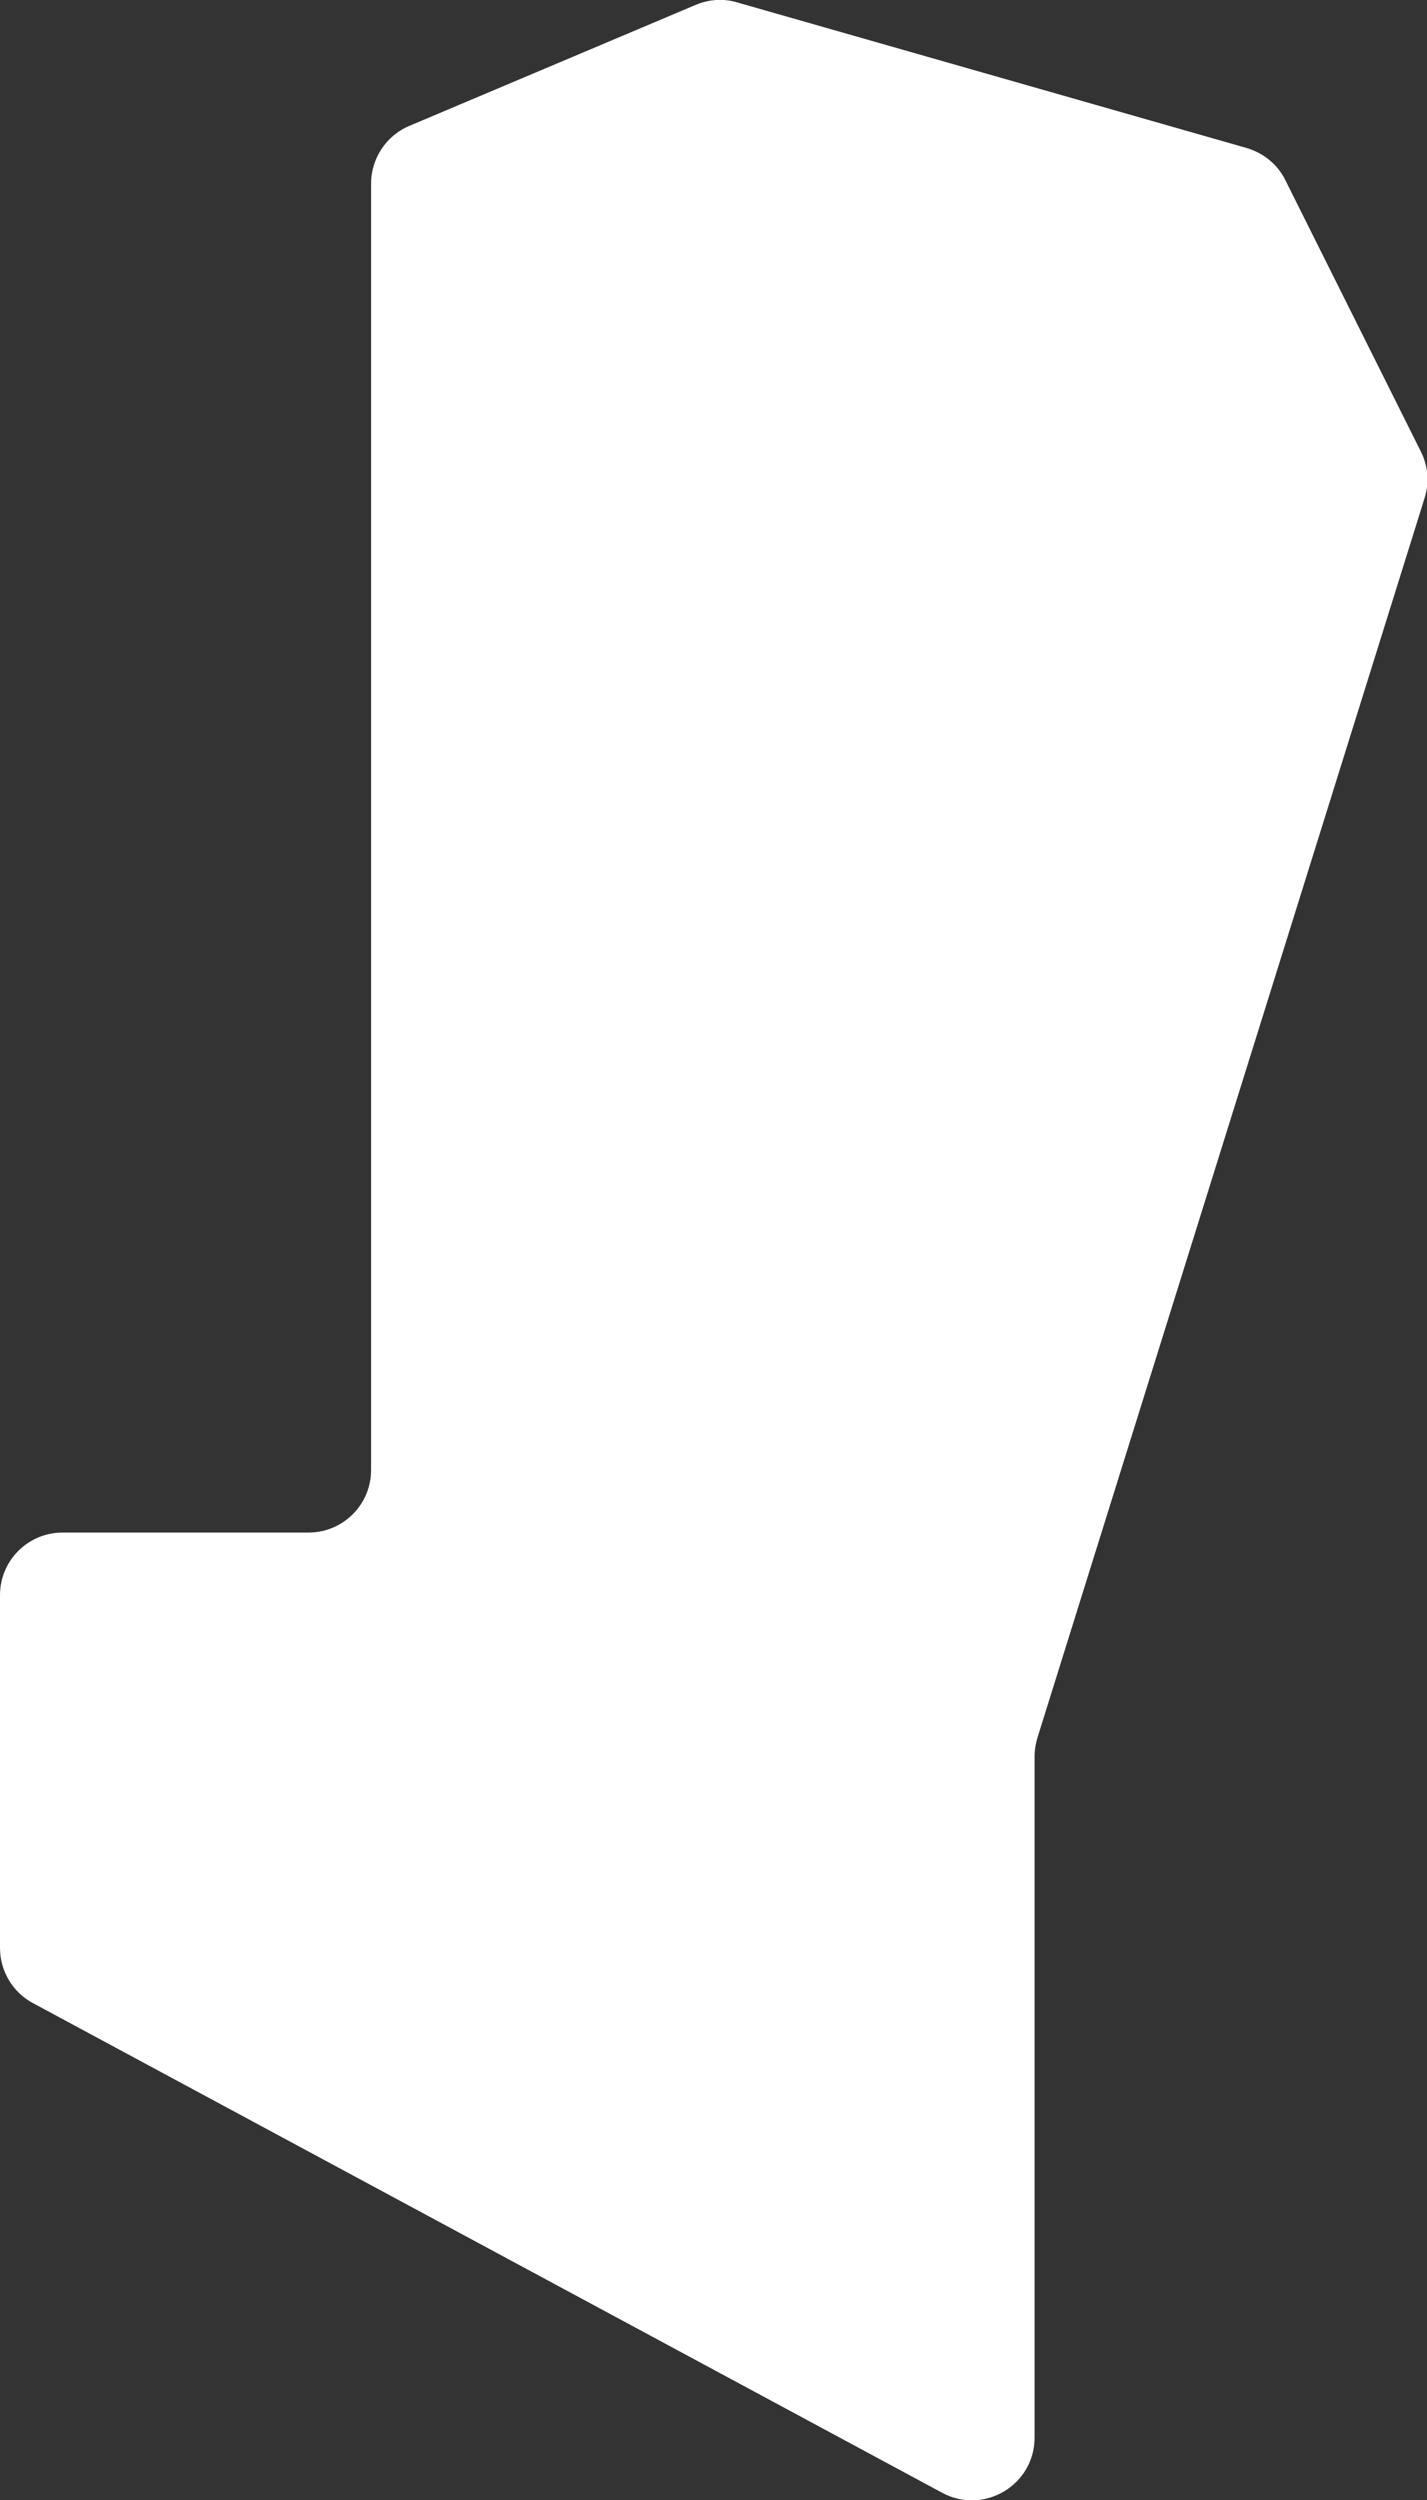 <?xml version="1.0" encoding="UTF-8"?>
<svg id="boot-flake" data-name="Boot Flake" xmlns="http://www.w3.org/2000/svg" viewBox="0 0 40.8 71.47">
  <rect x="0" y="0" width="40.8" height="71.47" fill="#333333" stroke="none"/>
  <defs>
    <style>
      .icon {
        fill: #fff;
        stroke-width: 0px;
      }
    </style>
  </defs>
  <g id="boot-flake-g" data-name="Boot Flake">
    <path class="icon" d="m0,55.68v-10.08c0-.99.8-1.79,1.79-1.79h7.03c.99,0,1.79-.8,1.79-1.79V5.25c0-.72.43-1.37,1.09-1.65L19.89.14c.38-.16.8-.19,1.19-.07l14.56,4.16c.48.14.89.47,1.11.92l3.87,7.75c.21.41.25.89.11,1.34l-11.07,35.44c-.05.17-.08.35-.08.53v19.47c0,1.36-1.45,2.22-2.64,1.58L.94,57.26c-.58-.31-.94-.92-.94-1.58Z"/>
  </g>
</svg>